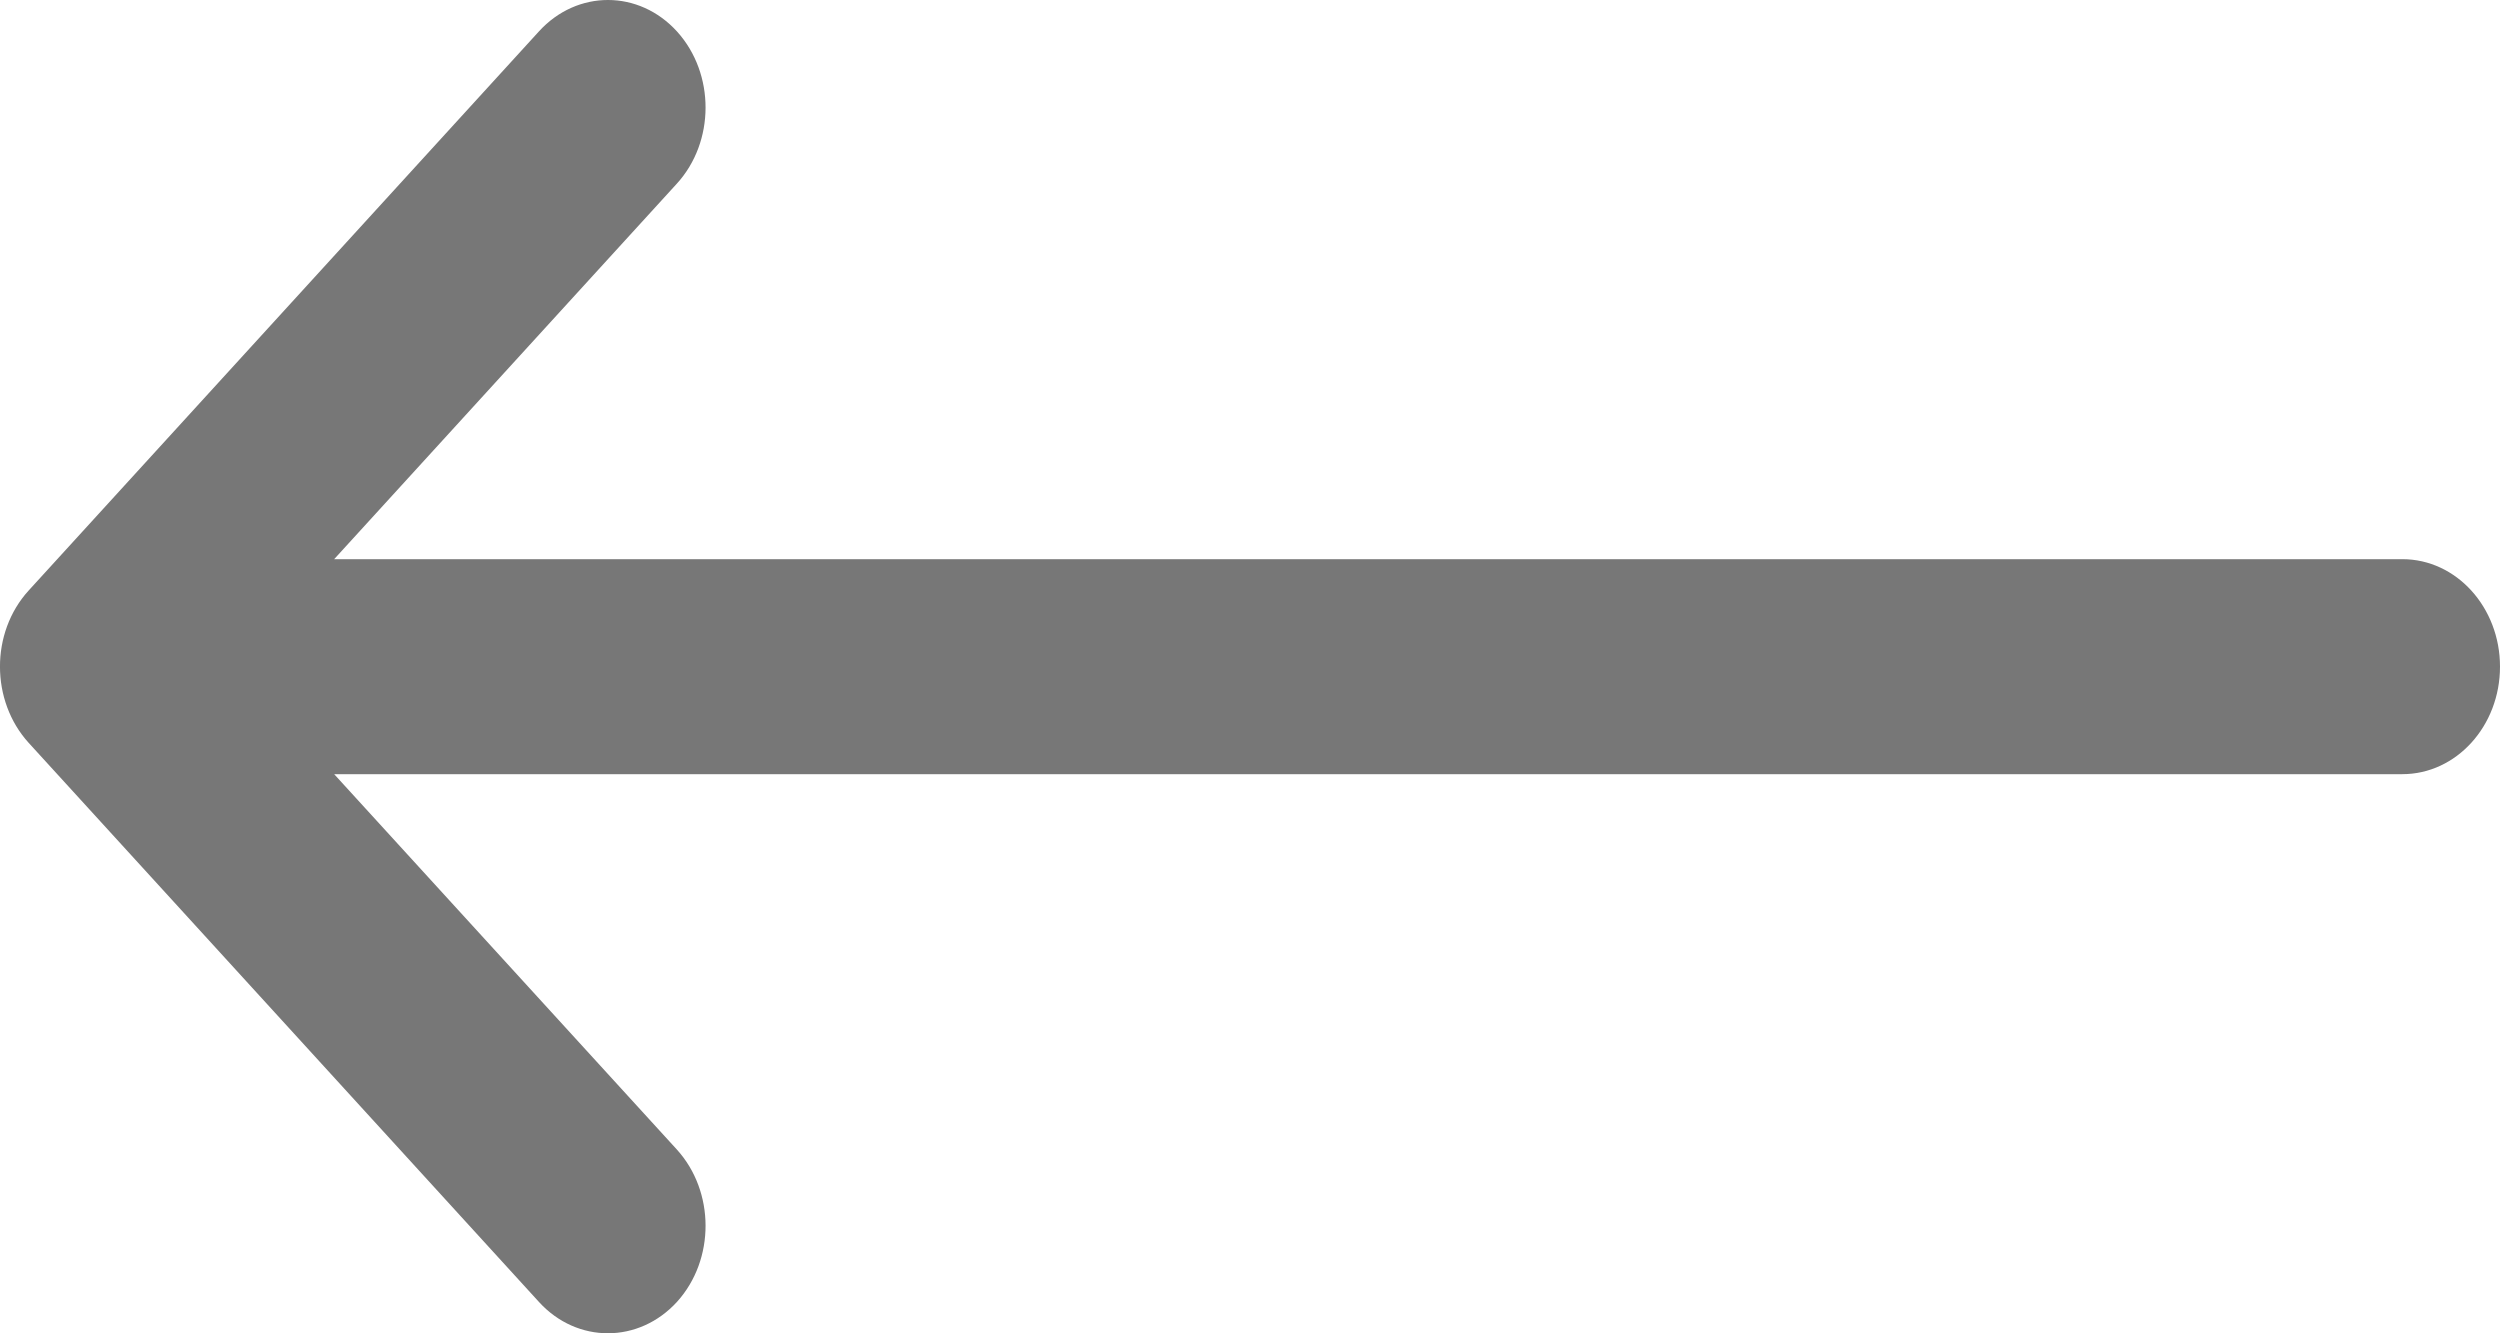 <svg width="15" height="8" viewBox="0 0 15 8" fill="none" xmlns="http://www.w3.org/2000/svg">
<g clip-path="url(#clip0)">
<path d="M0.172 4.457C0.172 4.457 0.172 4.457 0.172 4.457L3.234 7.812C3.463 8.063 3.834 8.062 4.063 7.81C4.291 7.557 4.29 7.149 4.061 6.897L2.005 4.645L14.414 4.645C14.738 4.645 15 4.356 15 4C15 3.644 14.738 3.355 14.414 3.355L2.005 3.355L4.061 1.102C4.29 0.851 4.291 0.443 4.063 0.19C3.834 -0.063 3.463 -0.063 3.234 0.188L0.172 3.543C0.172 3.543 0.172 3.543 0.172 3.543C-0.058 3.795 -0.057 4.205 0.172 4.457Z" fill="#777"/>
</g>
<defs>
<clipPath id="clip0">
<rect width="15" height="8" fill="white" transform="translate(15 8) rotate(-180)"/>
</clipPath>
</defs>
</svg>